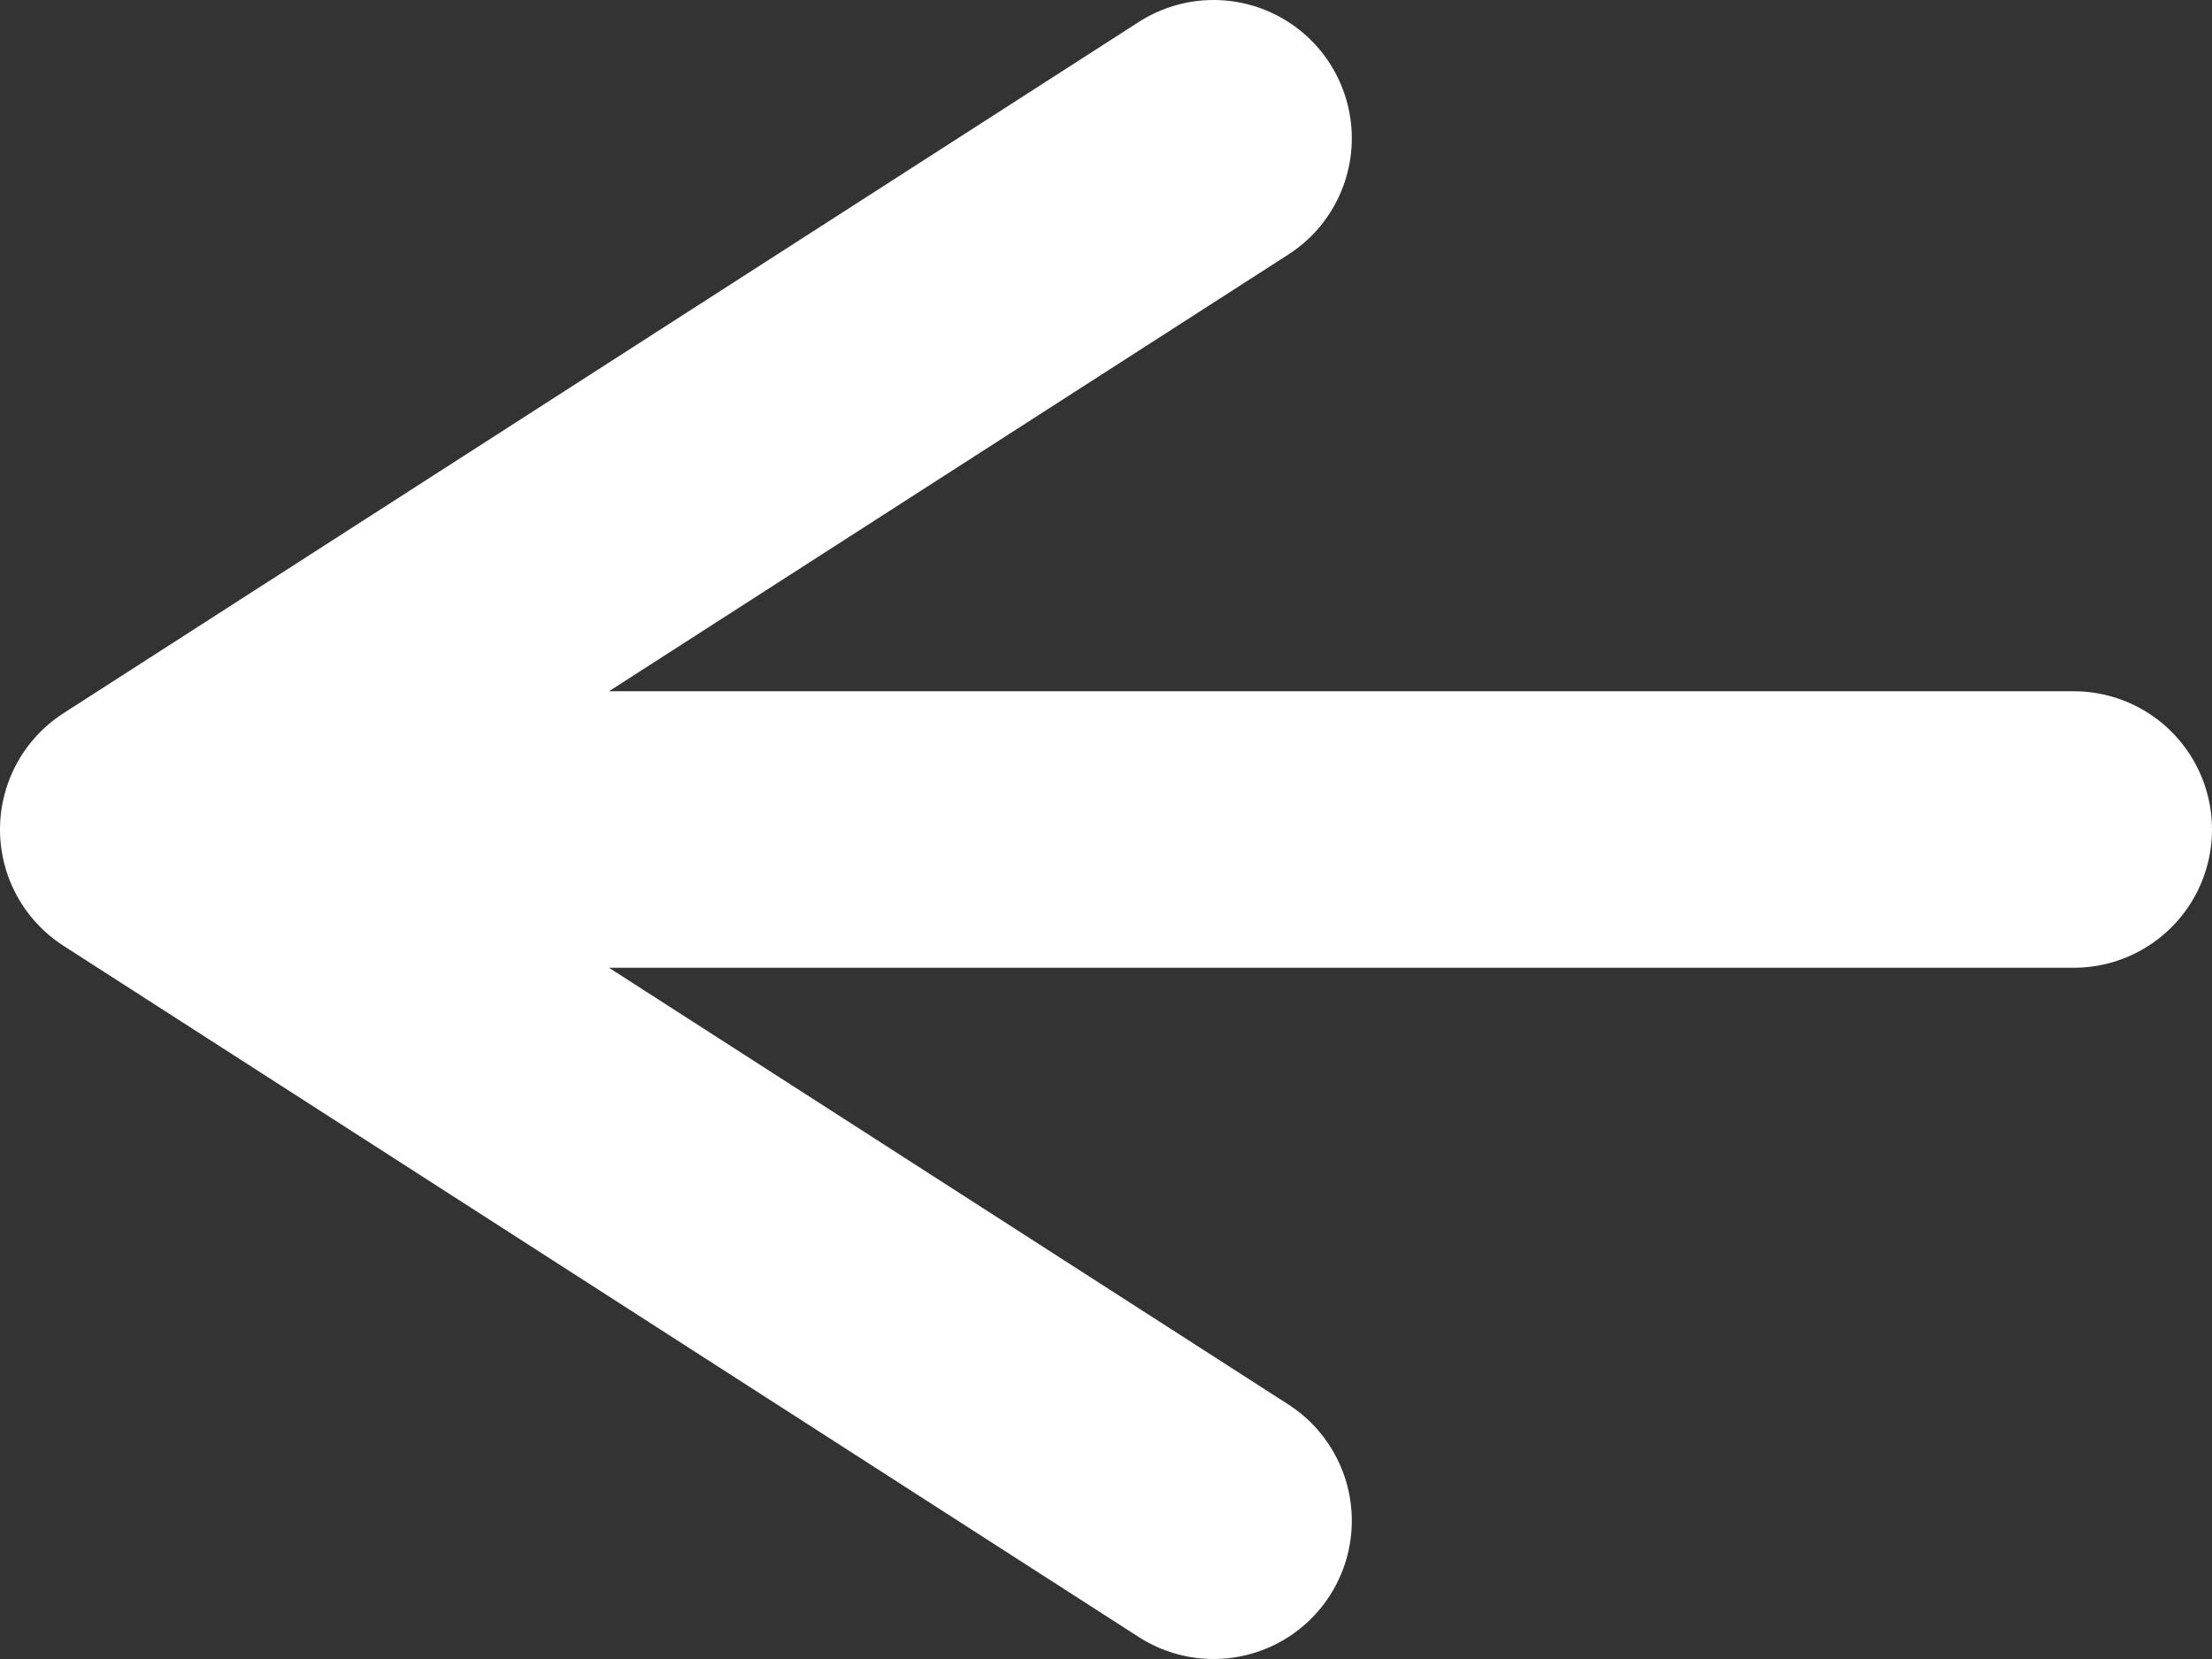 <svg width="16" height="12" viewBox="0 0 16 12" fill="none" xmlns="http://www.w3.org/2000/svg">
<rect x="0" y="0" width="16" height="12" fill="#333333" stroke="none"/>
<path d="M15 6H1M1 6L8.778 1M1 6L8.778 11" stroke="white" stroke-width="2" stroke-linecap="round" stroke-linejoin="round"/>
</svg>
